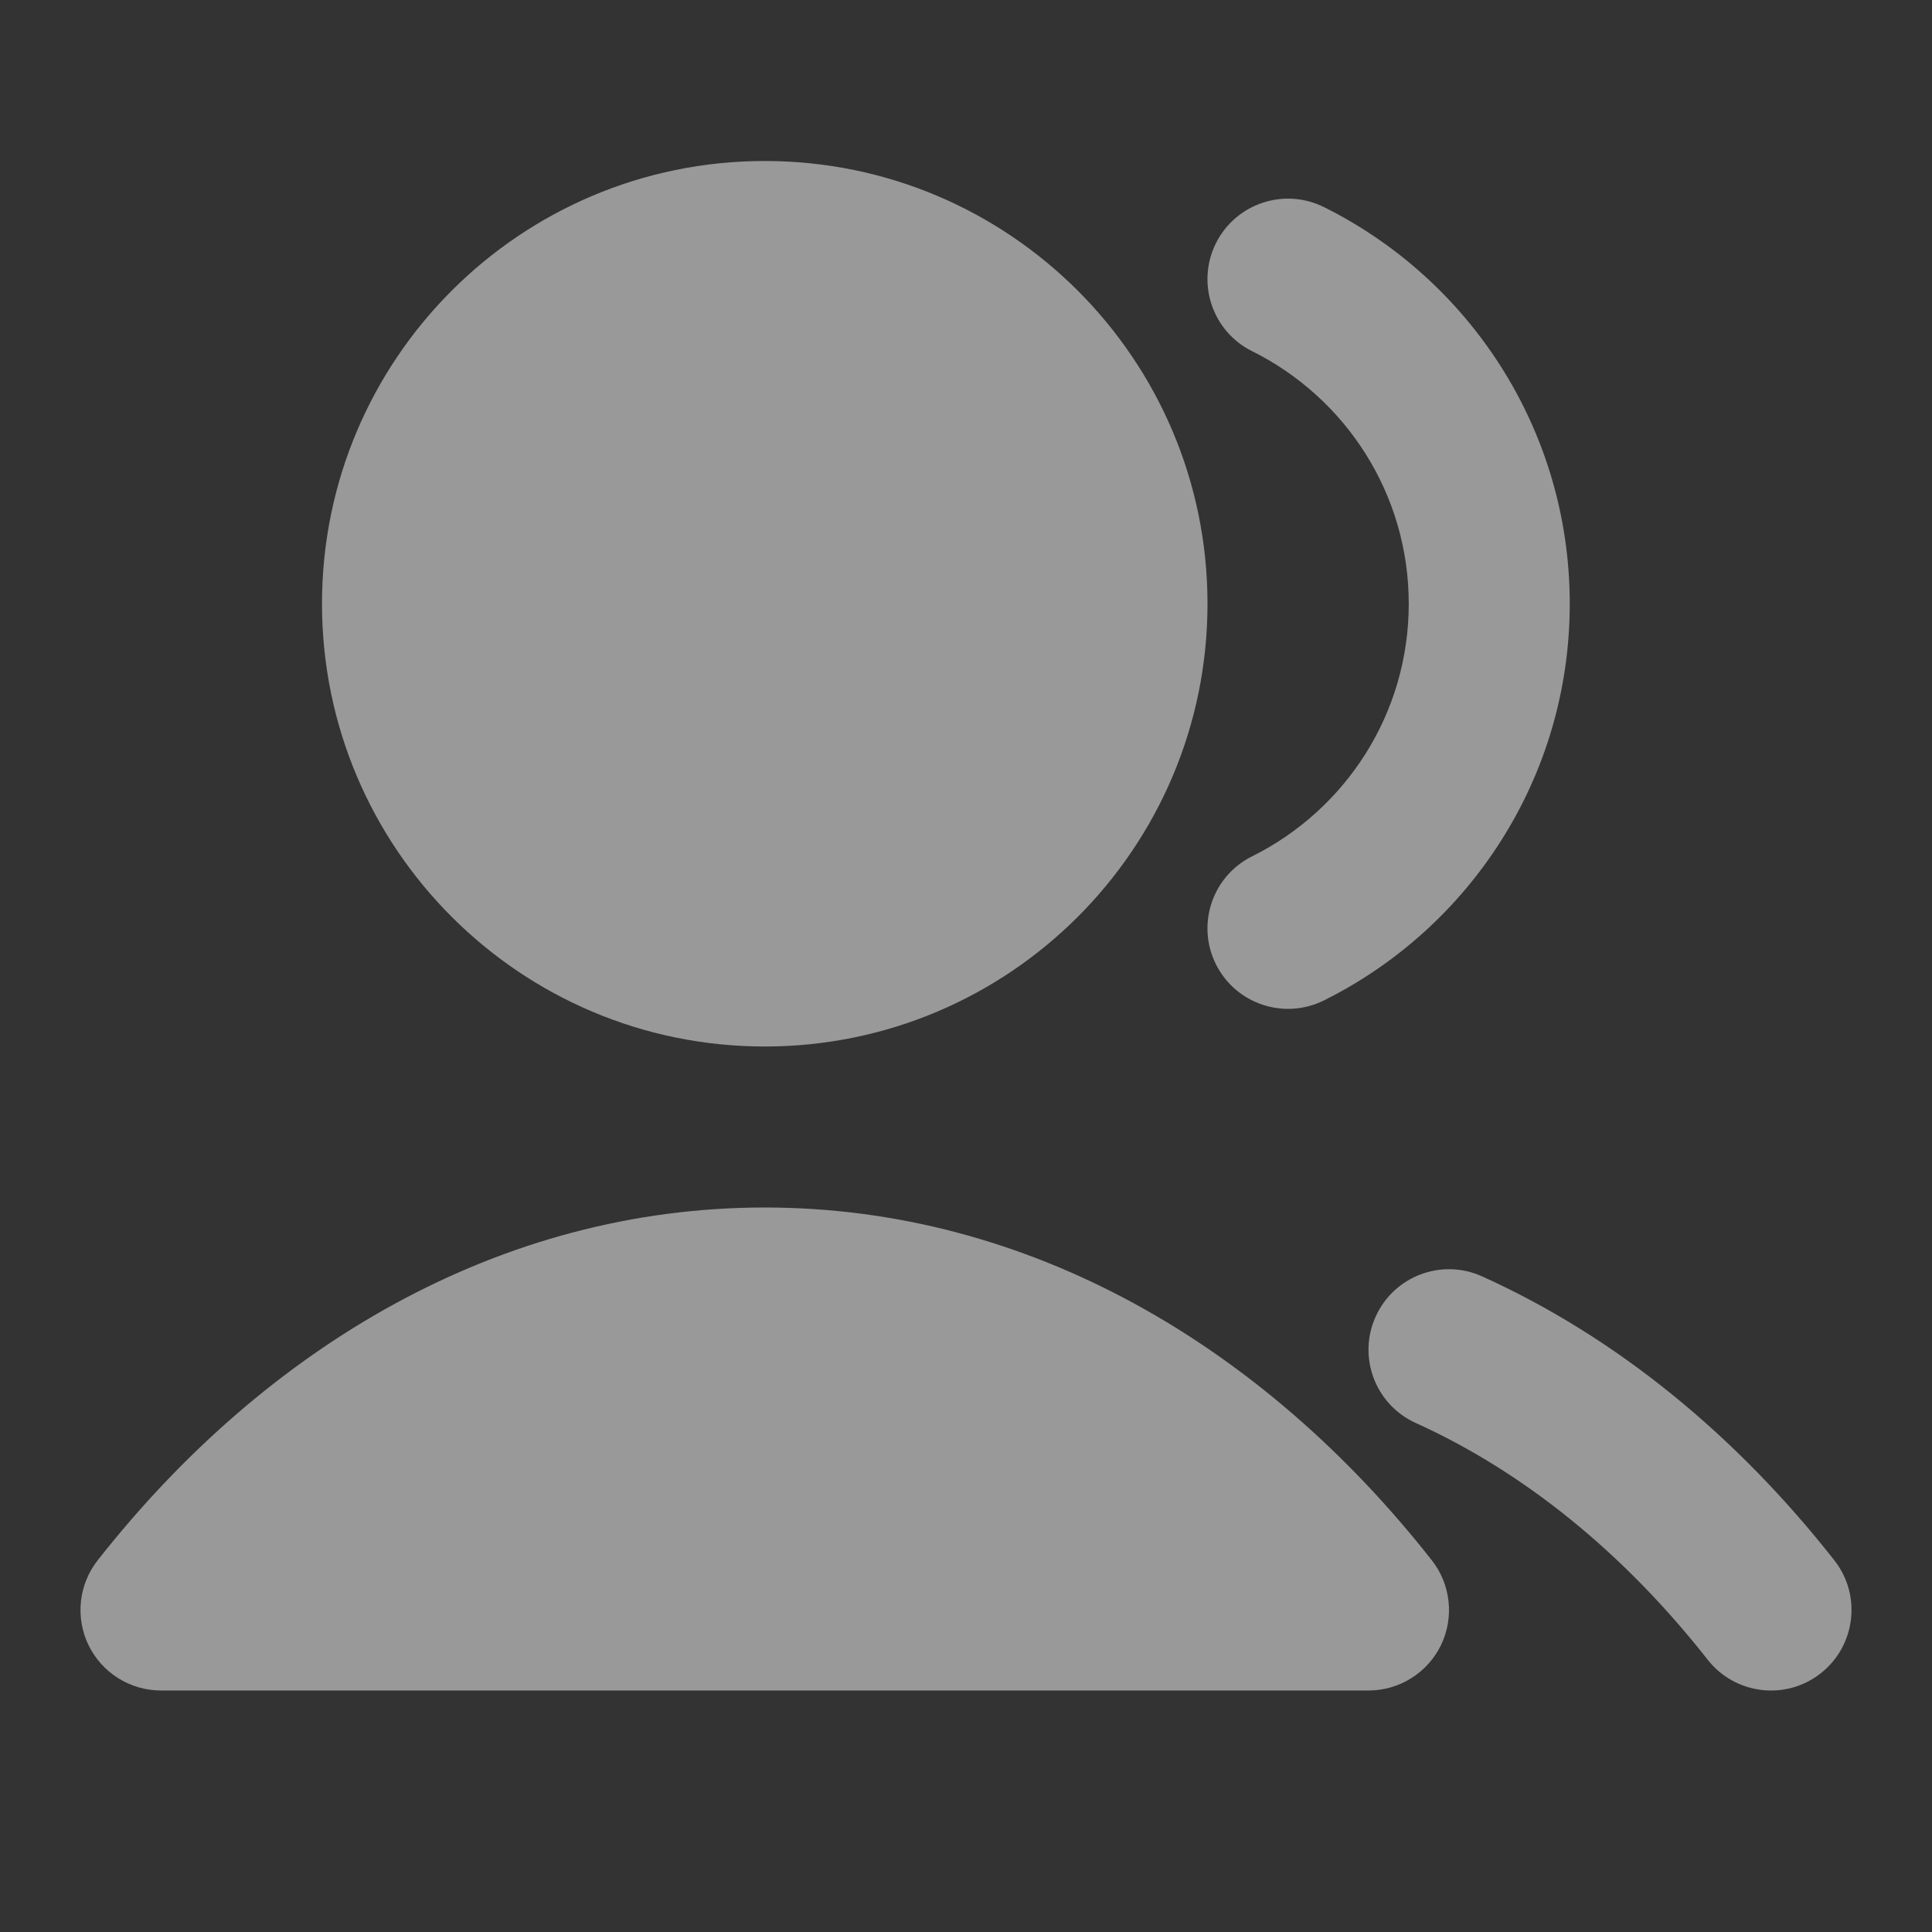 <svg width="18" height="18" viewBox="0 0 18 18" fill="none" xmlns="http://www.w3.org/2000/svg">
<rect x="0" y="0" width="18" height="18" fill="#333333" stroke="none"/>
<g opacity="0.5">
<path fill-rule="evenodd" clip-rule="evenodd" d="M11.328 2.267C11.513 1.896 11.963 1.745 12.334 1.929C13.69 2.603 14.625 4.004 14.625 5.625C14.625 7.246 13.69 8.647 12.334 9.321C11.963 9.505 11.513 9.354 11.328 8.983C11.144 8.612 11.295 8.162 11.666 7.978C12.532 7.547 13.125 6.655 13.125 5.625C13.125 4.595 12.532 3.703 11.666 3.272C11.295 3.088 11.144 2.638 11.328 2.267Z" fill="white"/>
<path fill-rule="evenodd" clip-rule="evenodd" d="M12.817 12.266C12.988 11.888 13.432 11.721 13.809 11.892C15.068 12.461 16.181 13.38 17.09 14.537C17.346 14.862 17.289 15.334 16.963 15.59C16.638 15.846 16.166 15.789 15.91 15.463C15.128 14.468 14.2 13.715 13.191 13.258C12.813 13.087 12.646 12.643 12.817 12.266Z" fill="white"/>
<path fill-rule="evenodd" clip-rule="evenodd" d="M3 5.625C3 3.347 4.847 1.5 7.125 1.5C9.403 1.5 11.25 3.347 11.25 5.625C11.25 7.903 9.403 9.75 7.125 9.75C4.847 9.75 3 7.903 3 5.625Z" fill="white"/>
<path fill-rule="evenodd" clip-rule="evenodd" d="M0.91 14.537C2.479 12.54 4.663 11.25 7.125 11.25C9.587 11.25 11.771 12.54 13.34 14.537C13.517 14.762 13.55 15.07 13.425 15.328C13.299 15.586 13.037 15.75 12.75 15.75H1.5C1.213 15.75 0.951 15.586 0.825 15.328C0.7 15.07 0.733 14.762 0.91 14.537Z" fill="white"/>
</g>
</svg>
